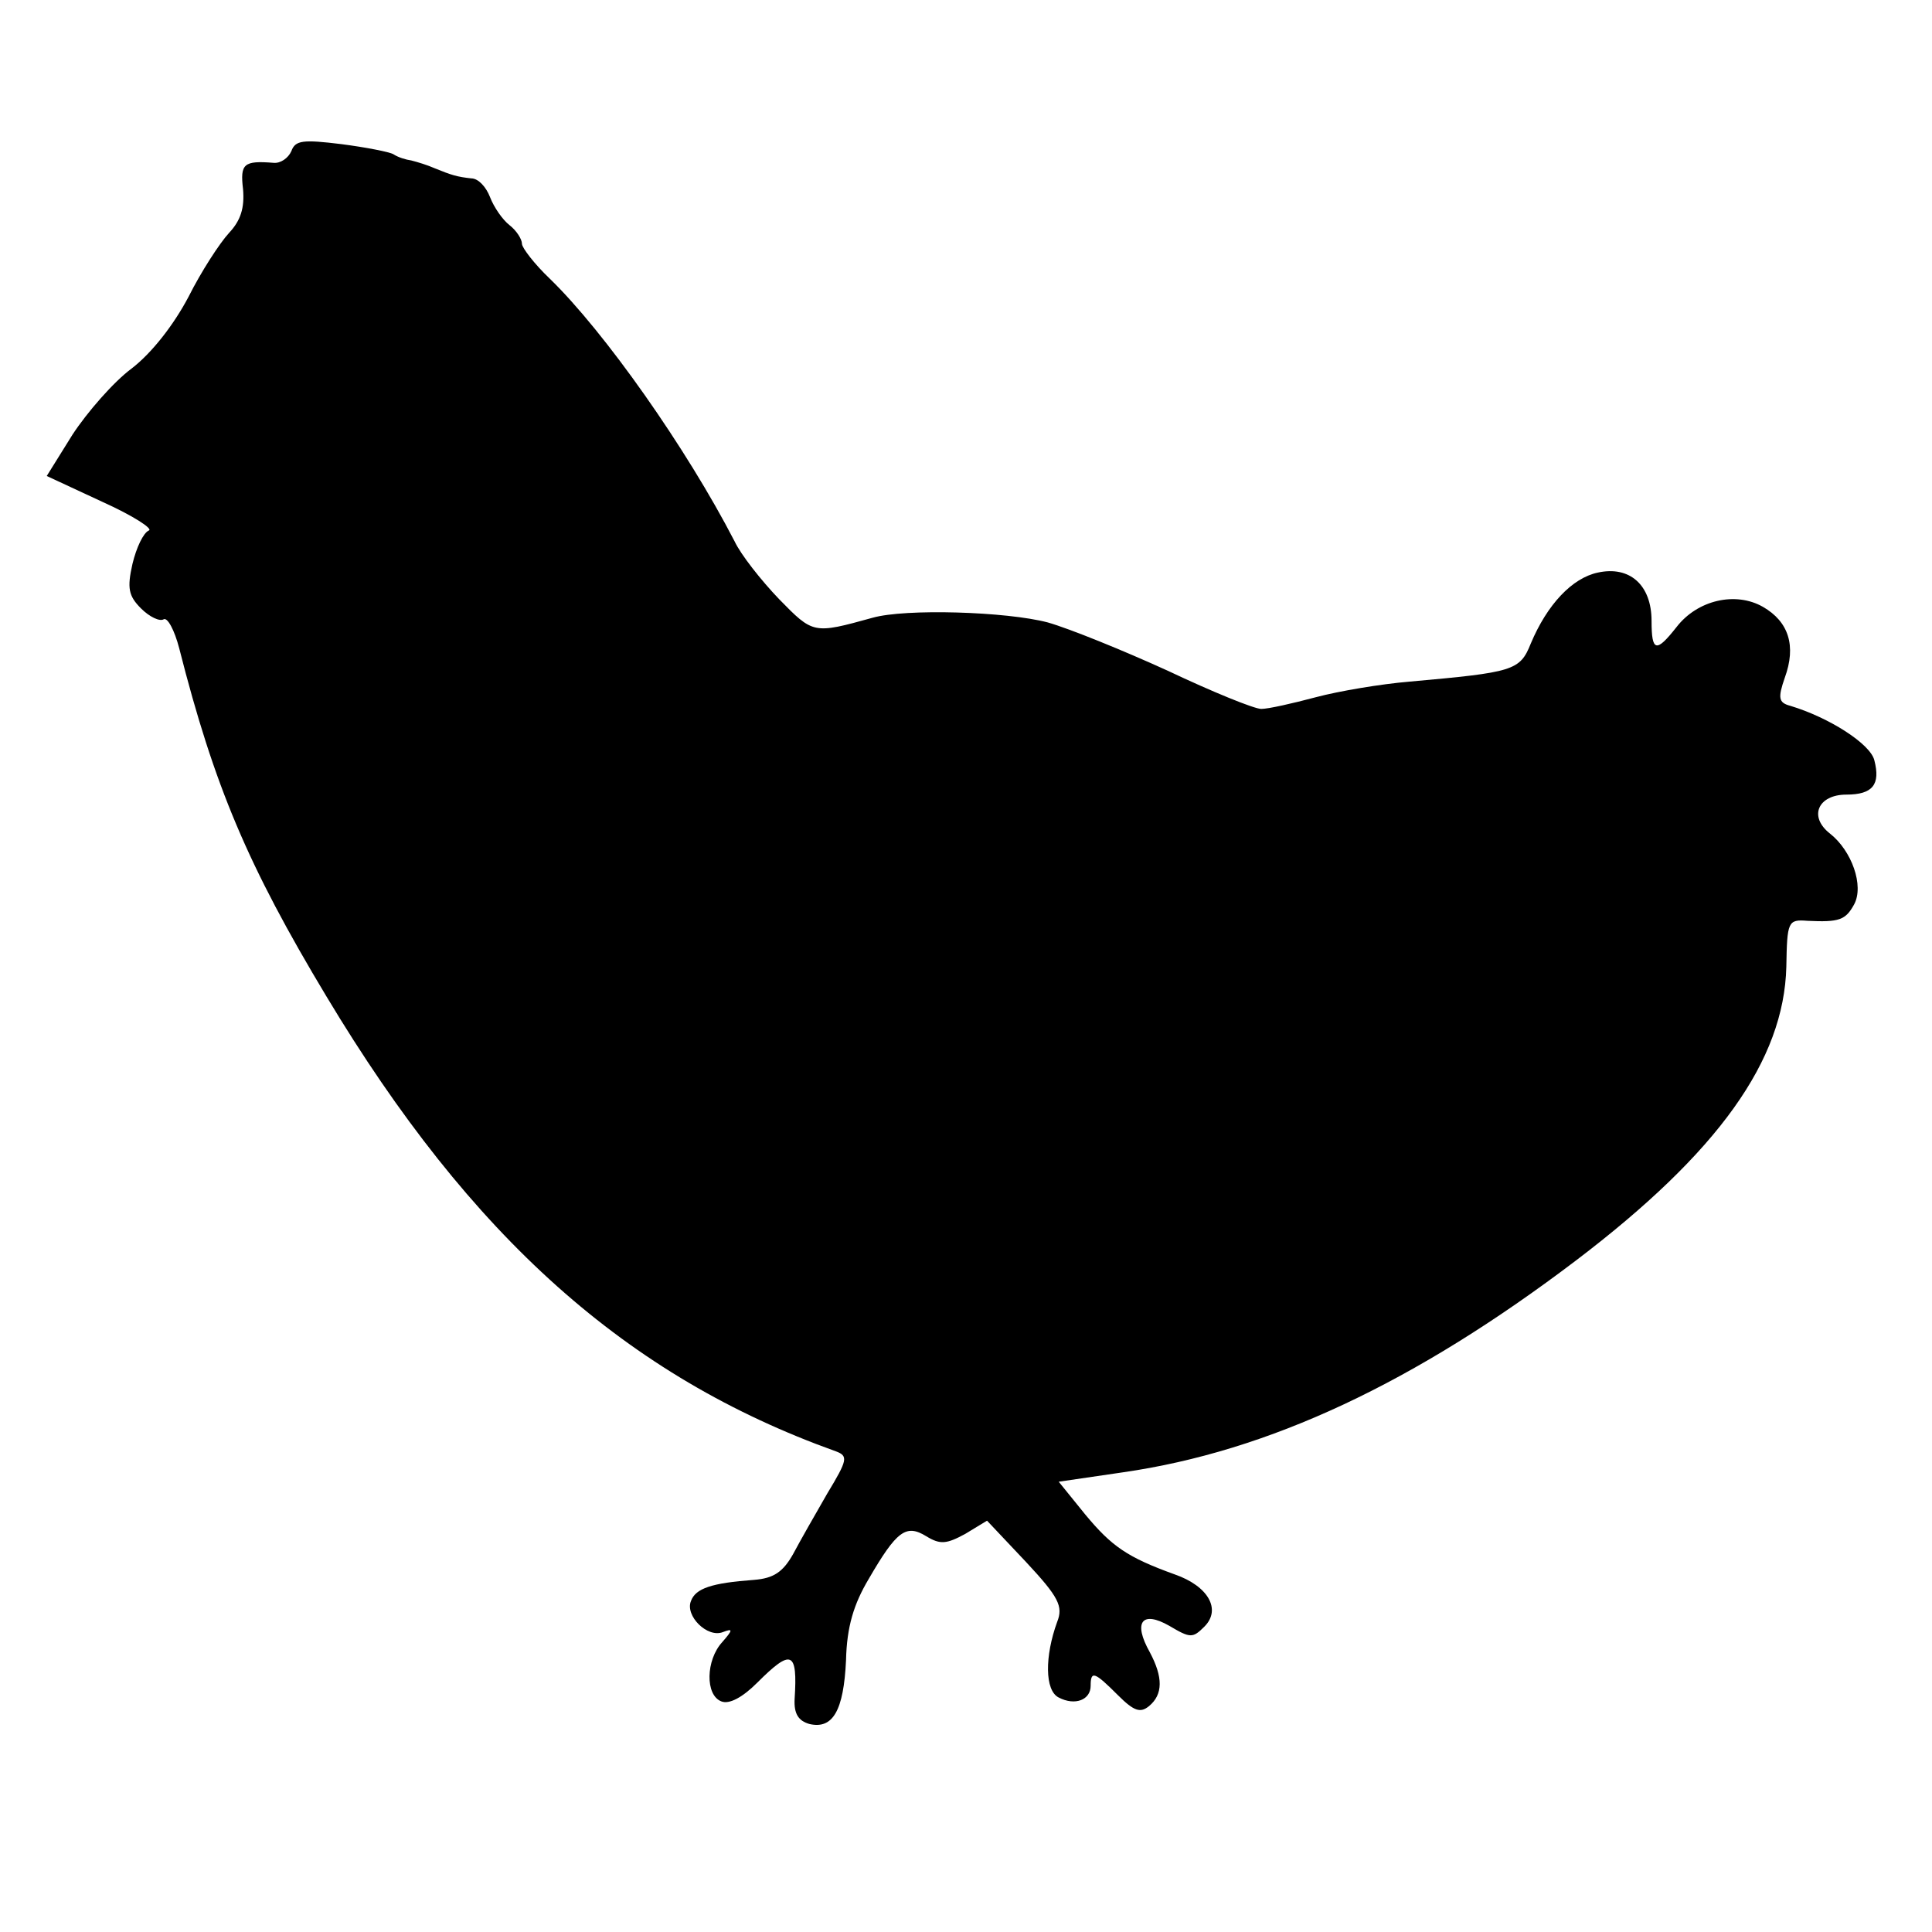 <?xml version="1.0" standalone="no"?>
<!DOCTYPE svg PUBLIC "-//W3C//DTD SVG 20010904//EN"
 "http://www.w3.org/TR/2001/REC-SVG-20010904/DTD/svg10.dtd">
<svg version="1.0" xmlns="http://www.w3.org/2000/svg"
 width="248pt" height="248pt" viewBox="0 0 248 248"
 preserveAspectRatio="xMidYMid meet">
<g transform="translate(0,248) scale(0.1,-0.1)"
fill="#000000" stroke="none">
<path d="M374 2286 c-4 -9 -14 -16 -23 -15 -38 3 -43 -1 -39 -34 2 -24 -3 -40
-18 -56 -12 -13 -36 -50 -52 -82 -19 -36 -47 -72 -73 -92 -23 -17 -57 -56 -76
-85 l-33 -53 71 -33 c40 -18 66 -35 60 -37 -7 -3 -16 -22 -21 -43 -7 -31 -5
-41 11 -57 11 -11 24 -17 29 -14 5 3 14 -14 20 -37 45 -177 88 -279 189 -447
186 -310 386 -488 654 -584 16 -6 15 -11 -11 -54 -15 -26 -35 -61 -44 -78 -13
-23 -25 -31 -50 -33 -55 -4 -75 -11 -81 -27 -8 -19 21 -48 41 -40 13 5 13 3
-1 -13 -21 -23 -22 -68 -1 -76 10 -4 27 5 46 24 44 44 52 41 48 -21 -1 -19 5
-28 19 -32 30 -7 44 17 47 82 1 43 10 72 29 104 36 62 48 71 74 55 18 -11 26
-10 50 3 l28 17 50 -53 c42 -45 48 -57 40 -77 -16 -44 -16 -88 2 -97 21 -11
41 -3 41 15 0 20 5 18 35 -12 21 -21 29 -23 40 -14 18 15 18 37 1 69 -22 39
-10 54 25 34 27 -16 30 -16 45 -1 22 22 5 52 -38 67 -61 22 -81 36 -115 77
l-34 42 82 12 c188 27 375 115 582 272 183 139 267 257 270 377 1 58 2 61 27
59 41 -2 49 1 60 21 13 24 -3 69 -31 91 -28 22 -15 50 21 50 34 0 44 13 36 44
-5 21 -58 55 -108 70 -15 4 -16 10 -7 36 15 41 5 72 -28 91 -35 20 -84 9 -111
-26 -26 -33 -32 -32 -32 8 0 46 -28 71 -69 62 -33 -7 -65 -41 -86 -91 -14 -35
-22 -37 -156 -49 -36 -3 -90 -12 -120 -20 -30 -8 -61 -15 -70 -15 -9 0 -63 22
-120 49 -57 26 -126 54 -154 62 -53 14 -183 18 -225 6 -76 -21 -76 -21 -120
24 -23 24 -49 57 -57 74 -62 120 -167 269 -237 337 -20 19 -36 40 -36 45 0 6
-7 17 -16 24 -9 7 -20 23 -25 36 -5 13 -15 24 -24 24 -18 2 -25 4 -47 13 -9 4
-22 8 -30 10 -7 1 -17 4 -23 8 -5 3 -36 9 -67 13 -49 6 -59 5 -64 -9z"/>
</g>
</svg>

